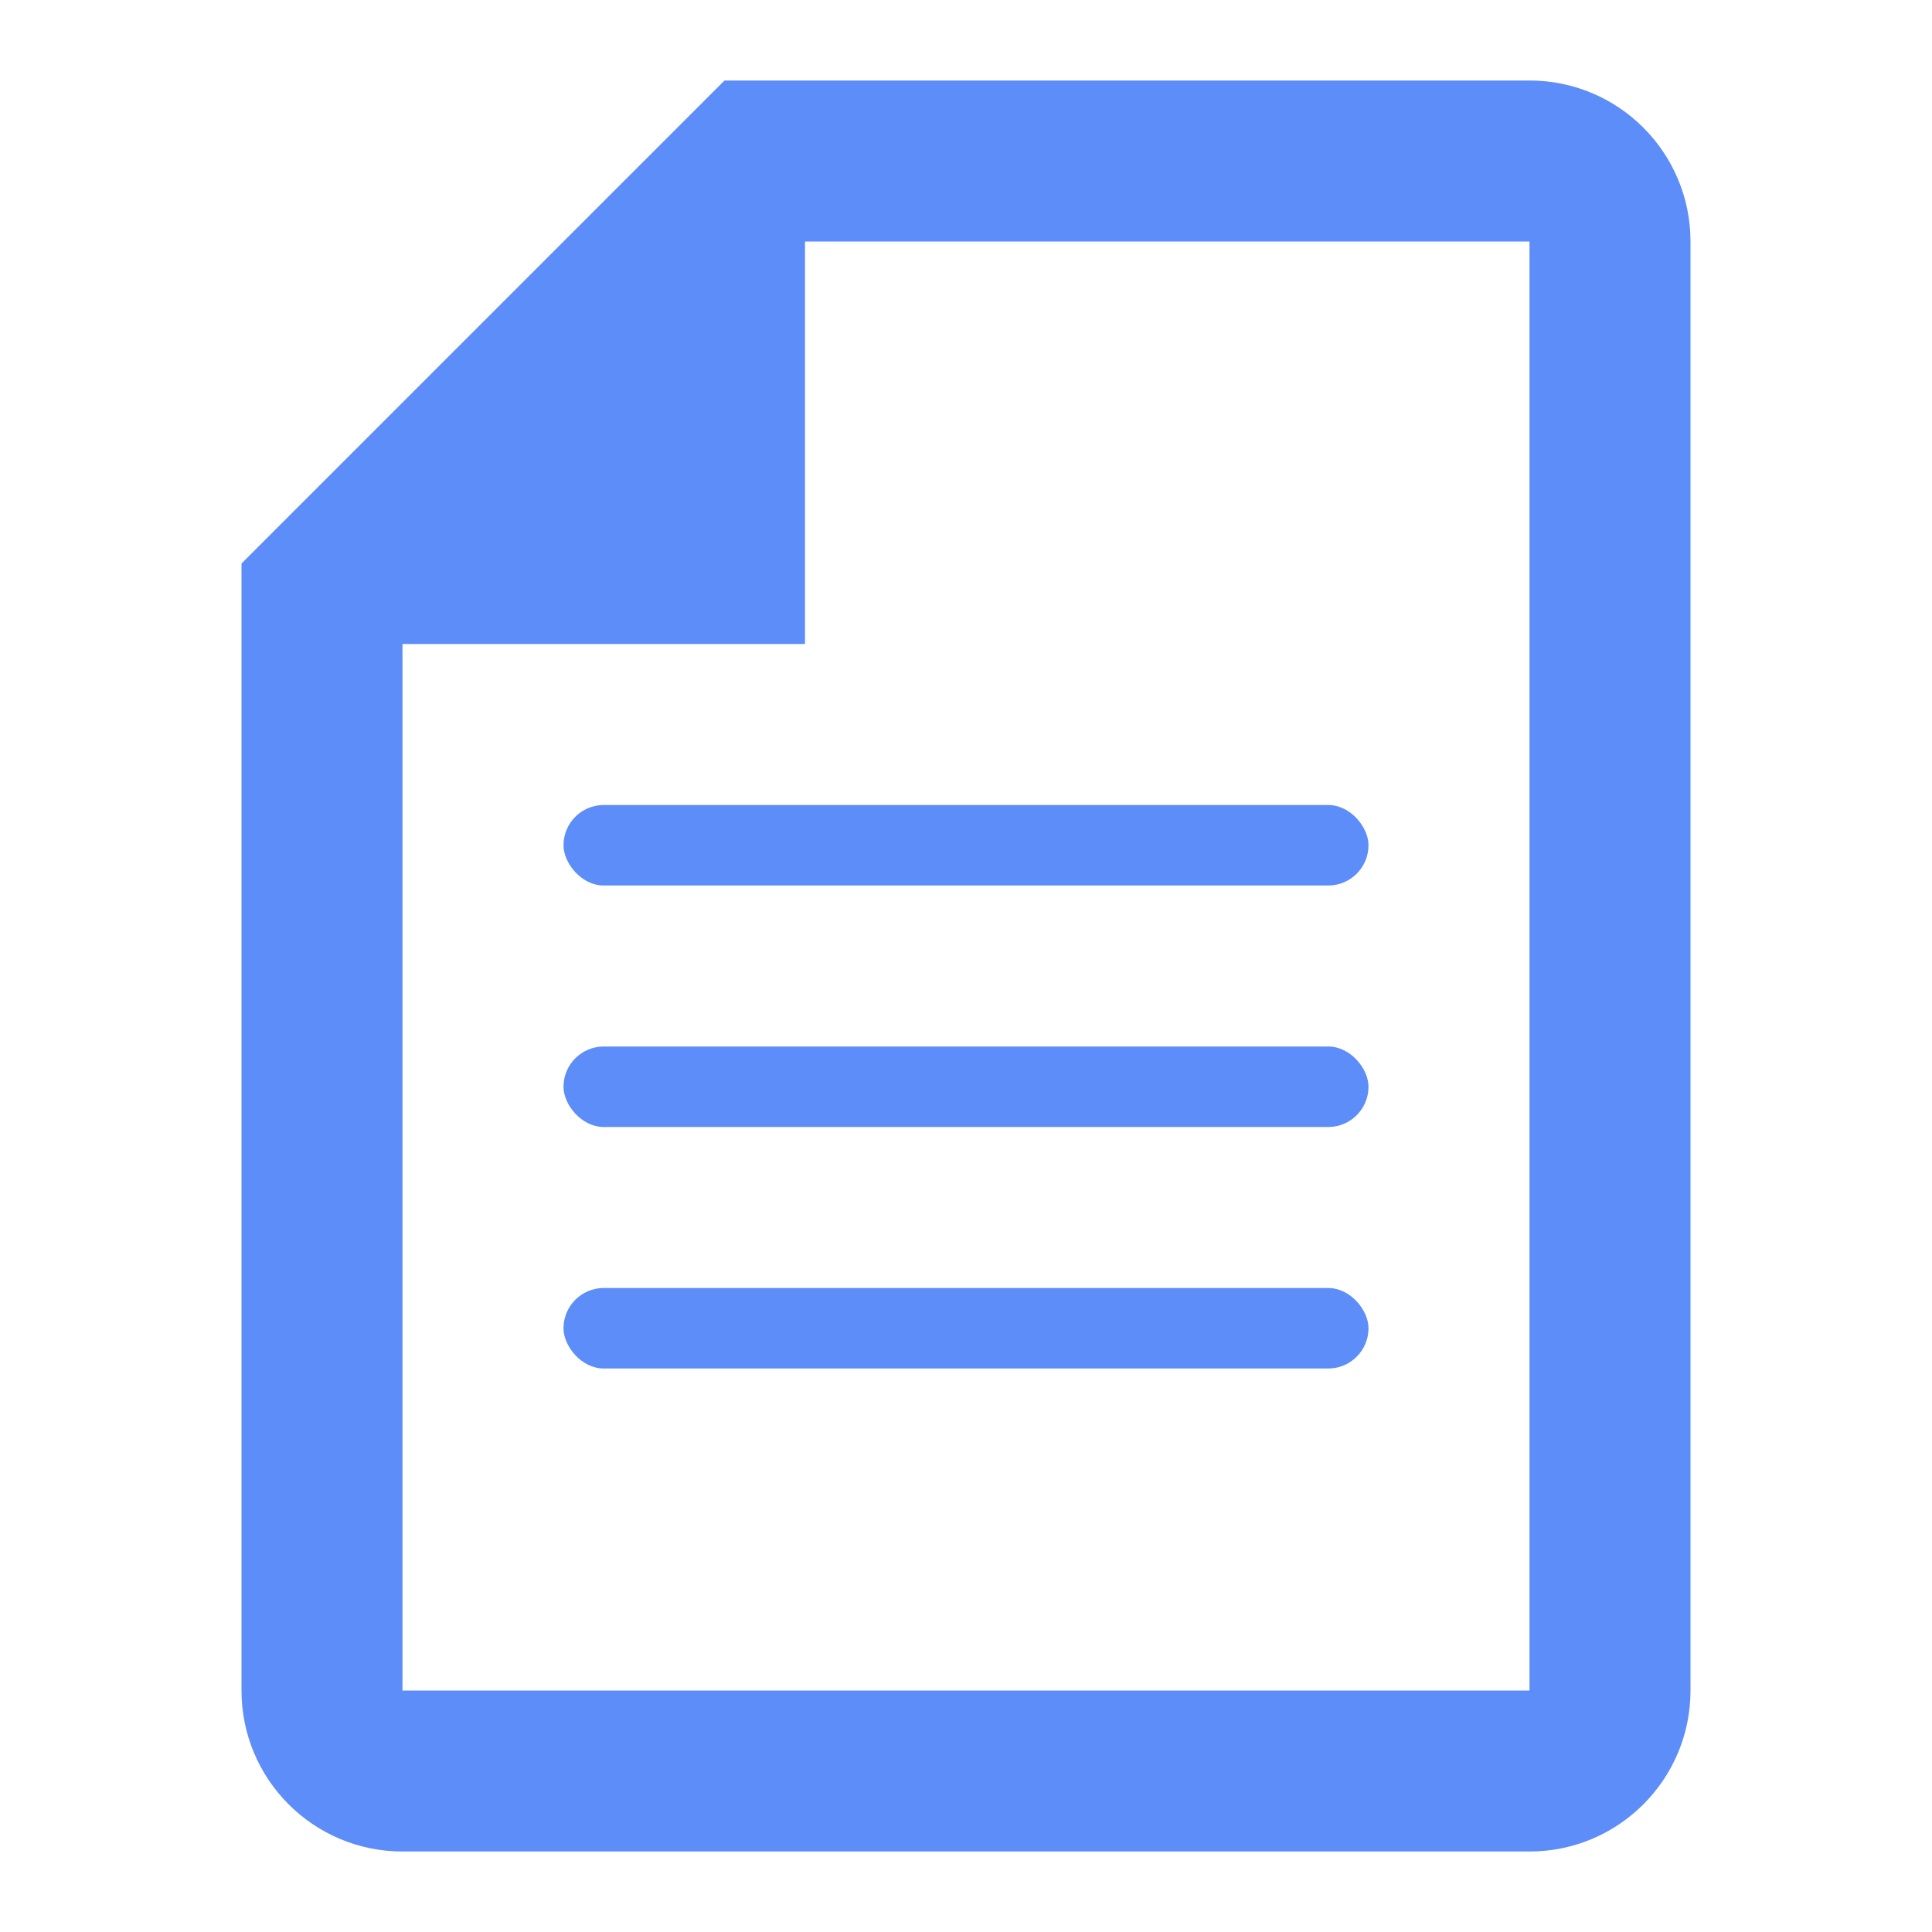 <svg width="24px" height="24px" viewBox="0 0 24 24" version="1.1" xmlns="http://www.w3.org/2000/svg" xmlns:xlink="http://www.w3.org/1999/xlink">
    <g id="icon/attachment" stroke="none" stroke-width="1" fill="none" fill-rule="evenodd">
        <g id="Group-25">
            <g id="Group-24">
                <rect id="Rectangle-3-Copy-14" x="0" y="0" width="24" height="24"></rect>
            </g>
        </g>
        <g id="Group-27" transform="translate(3, 1)" fill="#5D8DF8">
            <polygon id="Path-2" points="7 1 7 7 1 7"></polygon>
            <path d="M2,6.828 L2,20 L16,20 L16,2 L6.828,2 L2,6.828 Z M6,0 L16,0 C17.105,0 18,0.895 18,2 L18,20 C18,21.105 17.105,22 16,22 L2,22 C0.895,22 0,21.105 0,20 L0,6 L6,0 Z" id="Rectangle-6" fill-rule="nonzero"></path>
            <rect id="Rectangle-7" x="4" y="9" width="10" height="1" rx="0.5"></rect>
            <rect id="Rectangle-7-Copy" x="4" y="12" width="10" height="1" rx="0.5"></rect>
            <rect id="Rectangle-7-Copy-2" x="4" y="15" width="10" height="1" rx="0.5"></rect>
        </g>
    </g>
</svg>
